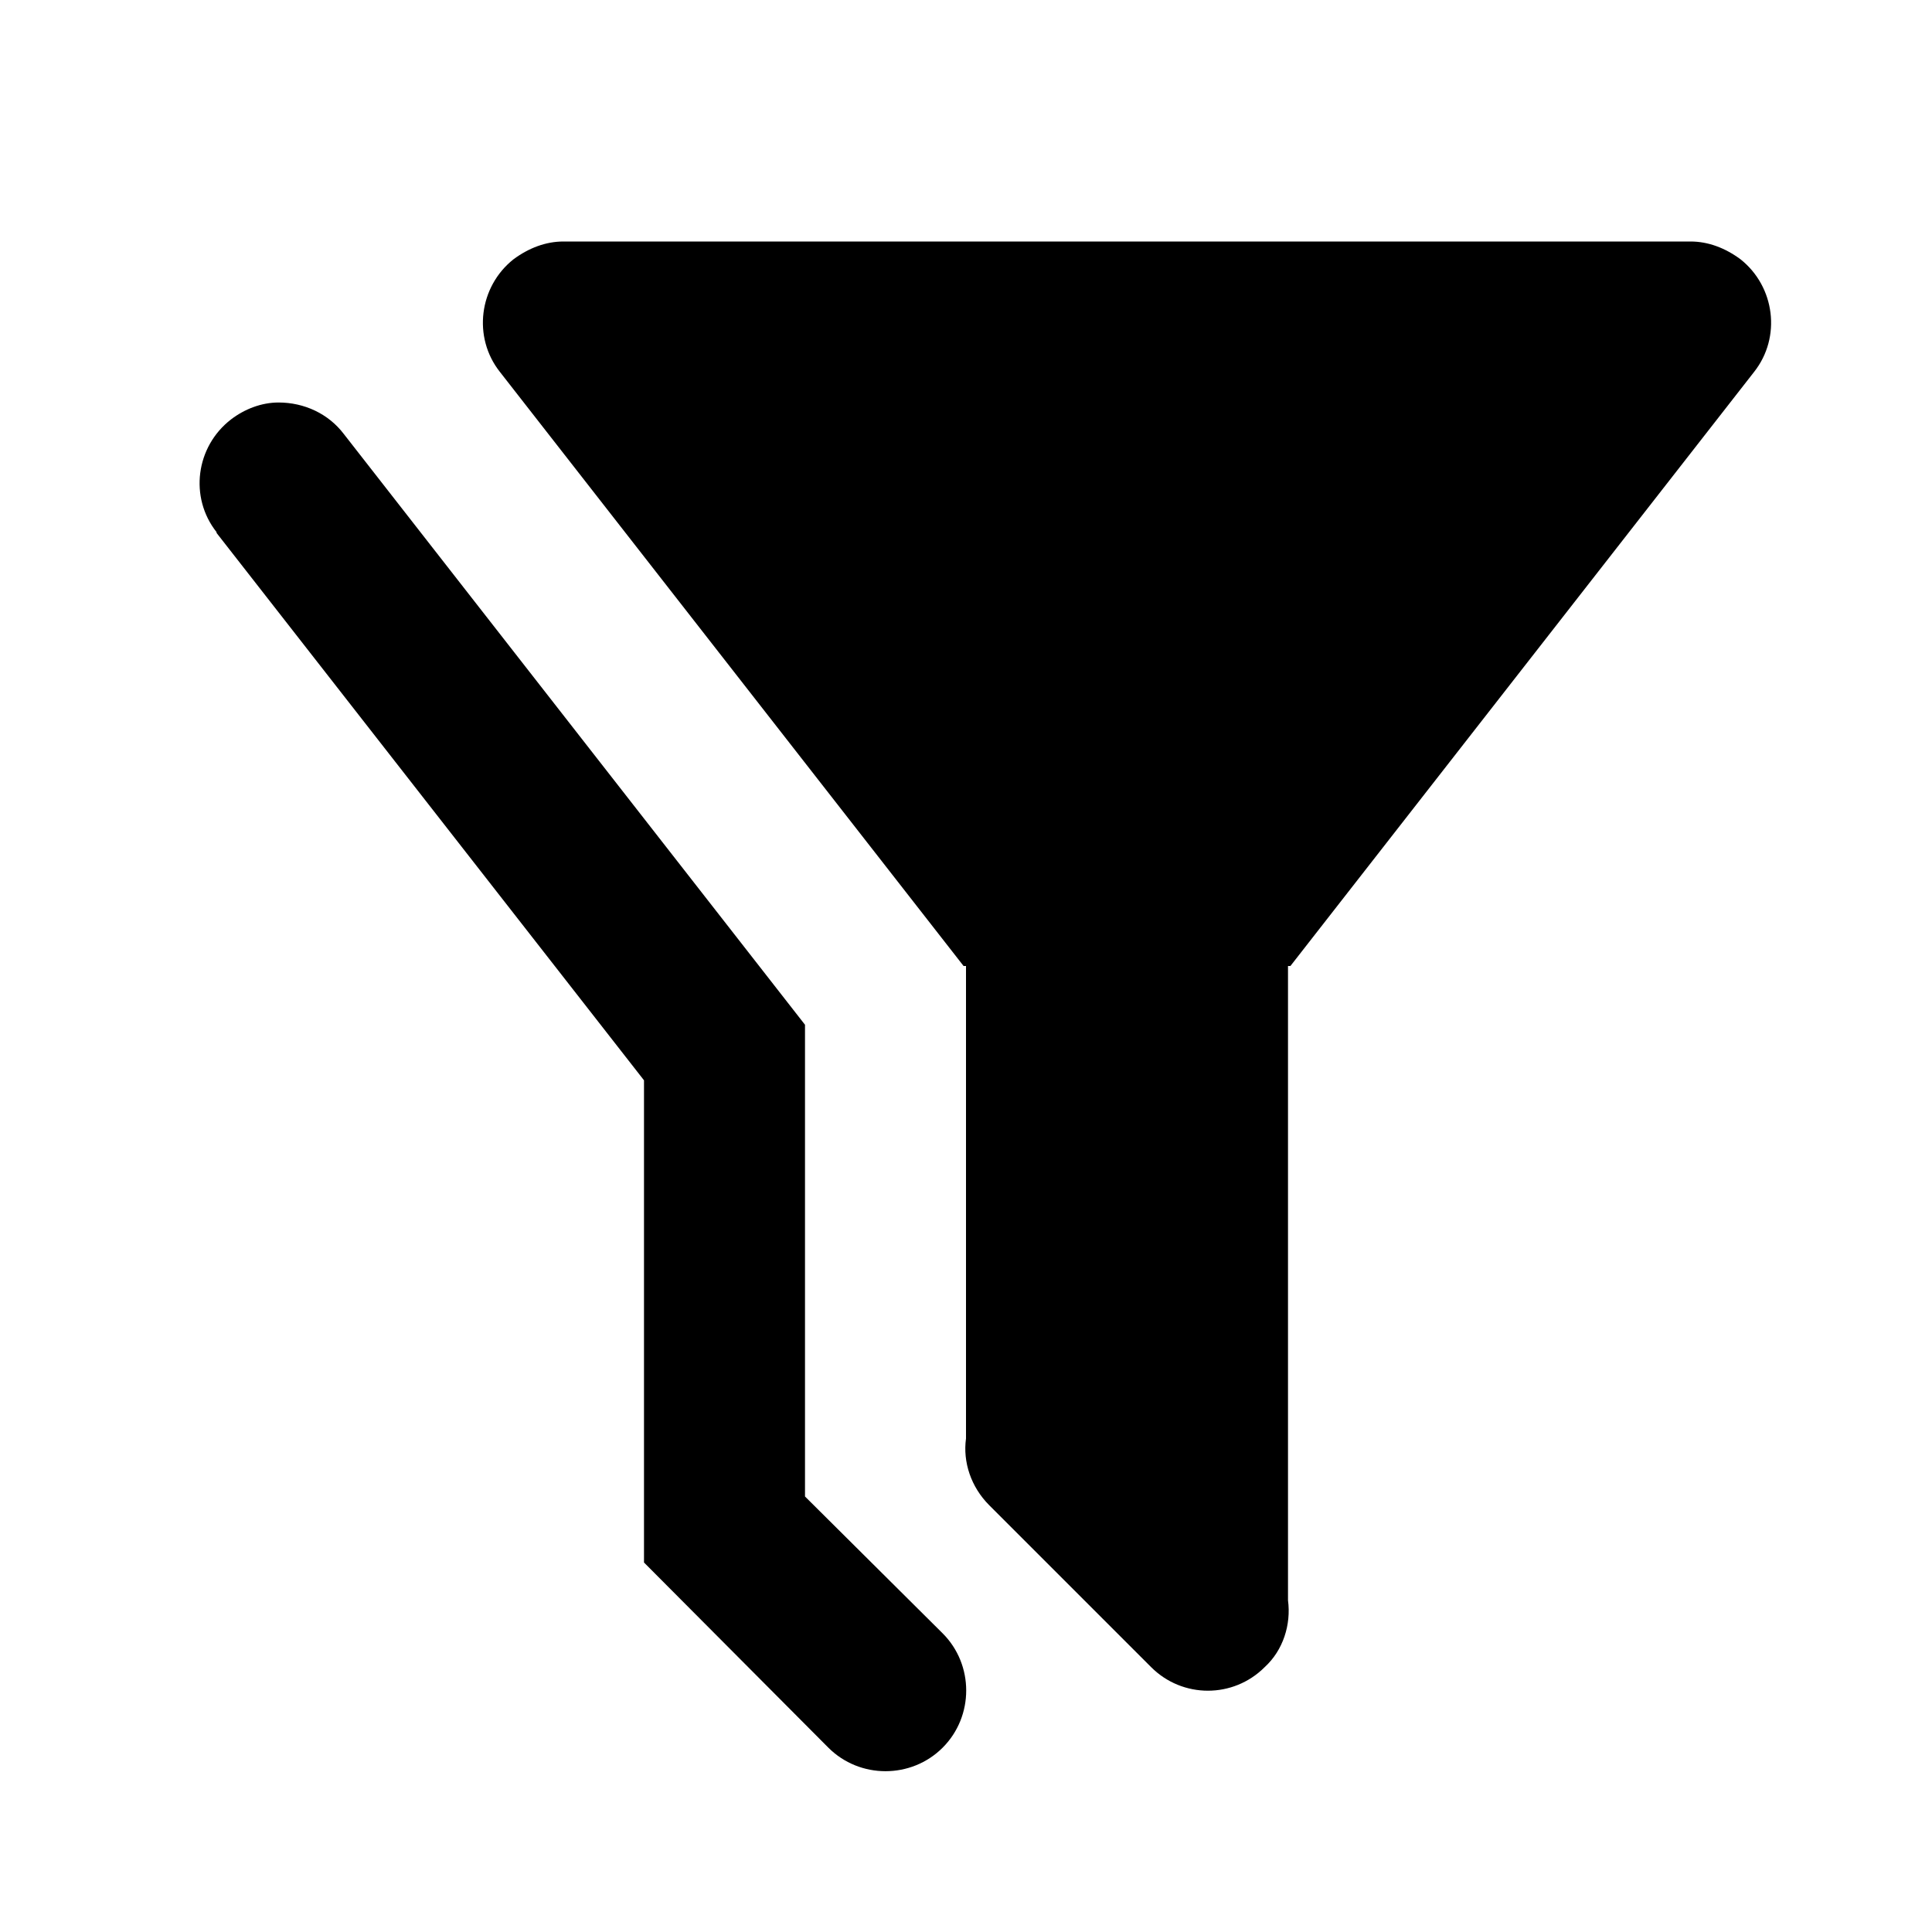 <svg xmlns="http://www.w3.org/2000/svg" viewBox="0 0 24 24" fill="currentColor">
  <path d="M3.46 5C3.25 5 3.04 5.08 2.87 5.21C2.43 5.55 2.35 6.18 2.69 6.61L2.69 6.62L8 13.42V19.41L10.29 21.71C10.68 22.1 11.32 22.1 11.71 21.71C12.1 21.32 12.1 20.68 11.71 20.29L10 18.59V12.73L4.27 5.39C4.08 5.14 3.78 5 3.46 5M16 12V19.88C16.04 20.18 15.94 20.5 15.71 20.71C15.32 21.1 14.69 21.1 14.3 20.71L12.29 18.7C12.06 18.47 11.96 18.16 12 17.87V12H11.97L6.21 4.62C5.87 4.19 5.95 3.56 6.38 3.22C6.57 3.08 6.78 3 7 3H21C21.22 3 21.43 3.08 21.62 3.22C22.05 3.56 22.13 4.19 21.79 4.62L16.03 12H16Z"/>
</svg>